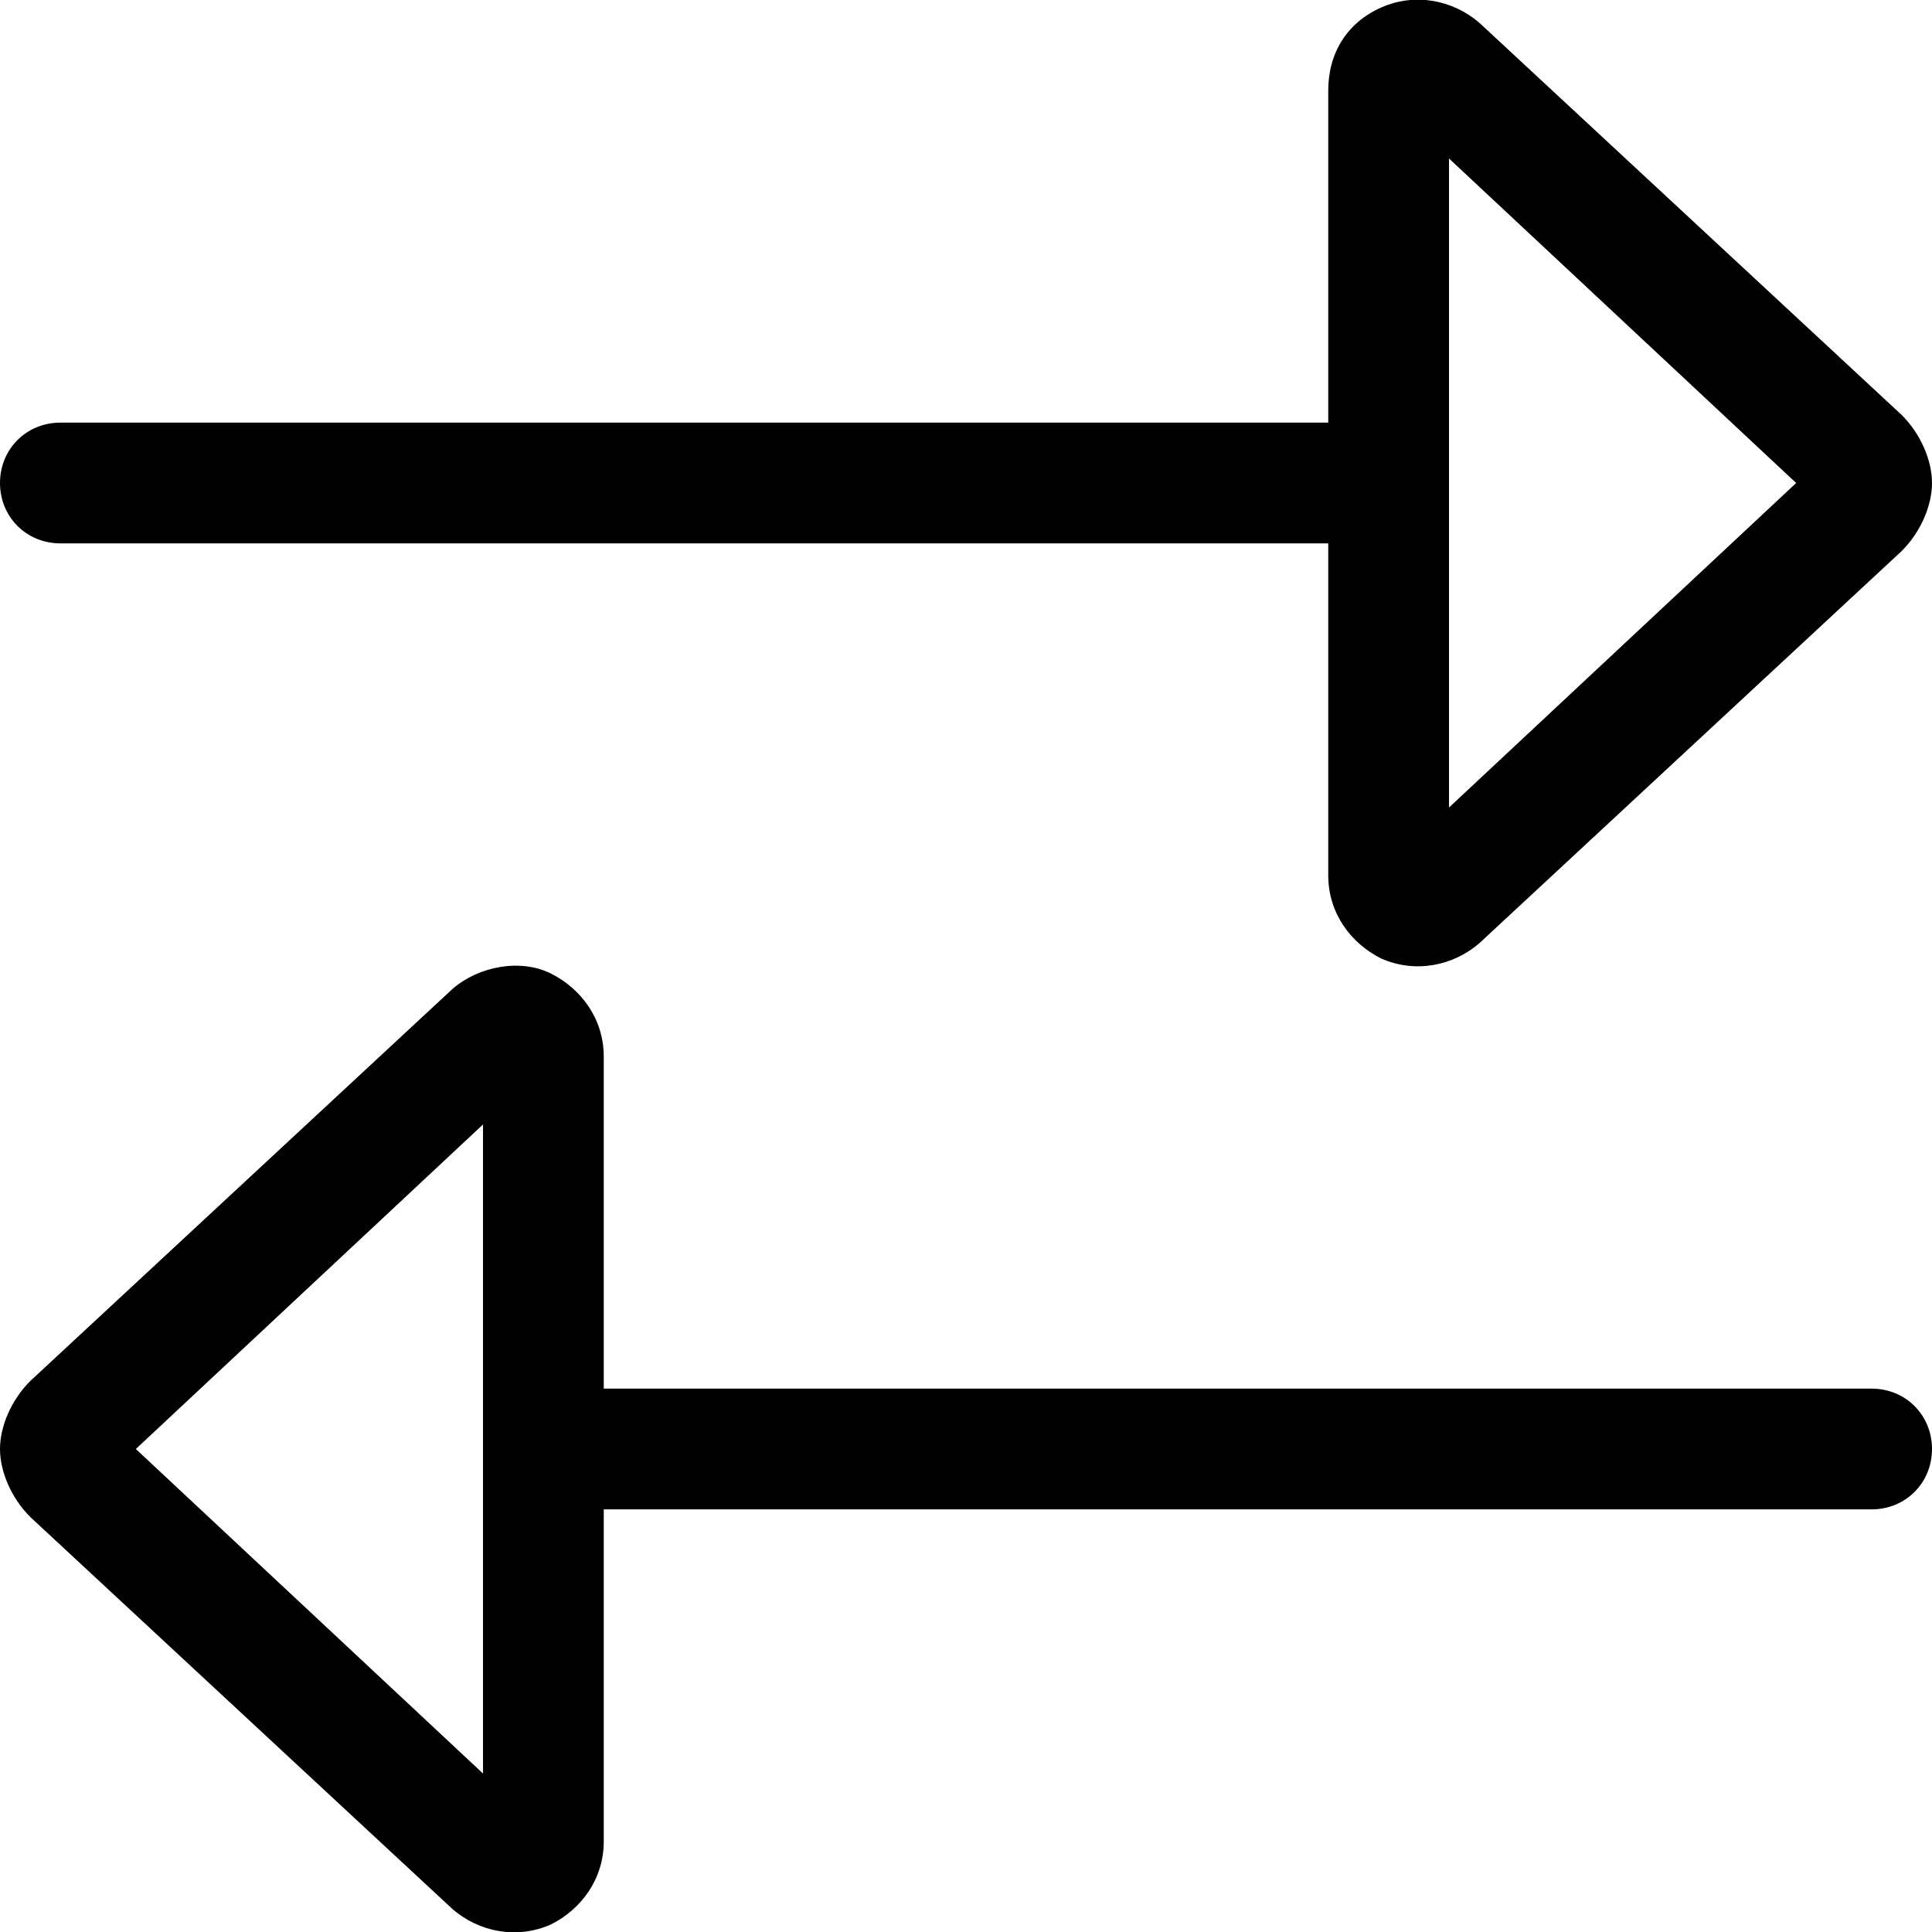 <svg xmlns="http://www.w3.org/2000/svg" viewBox="0 0 512 512"><!-- Font Awesome Pro 6.0.0-alpha1 by @fontawesome - https://fontawesome.com License - https://fontawesome.com/license (Commercial License) --><path d="M16 144H352V232C352 242 358 250 366 254C375 258 385 256 392 250L504 146C509 141 512 134 512 128S509 115 504 110L392 6C385 0 375 -2 366 2S352 14 352 24V112H16C7 112 0 119 0 128S7 144 16 144ZM384 42L476 128L384 214V42ZM496 368H160V280C160 270 154 262 146 258S127 256 120 262L8 366C3 371 0 378 0 384S3 397 8 402L120 506C127 512 137 514 146 510C154 506 160 498 160 488V400H496C505 400 512 393 512 384S505 368 496 368ZM128 470L36 384L128 298V470Z"/></svg>